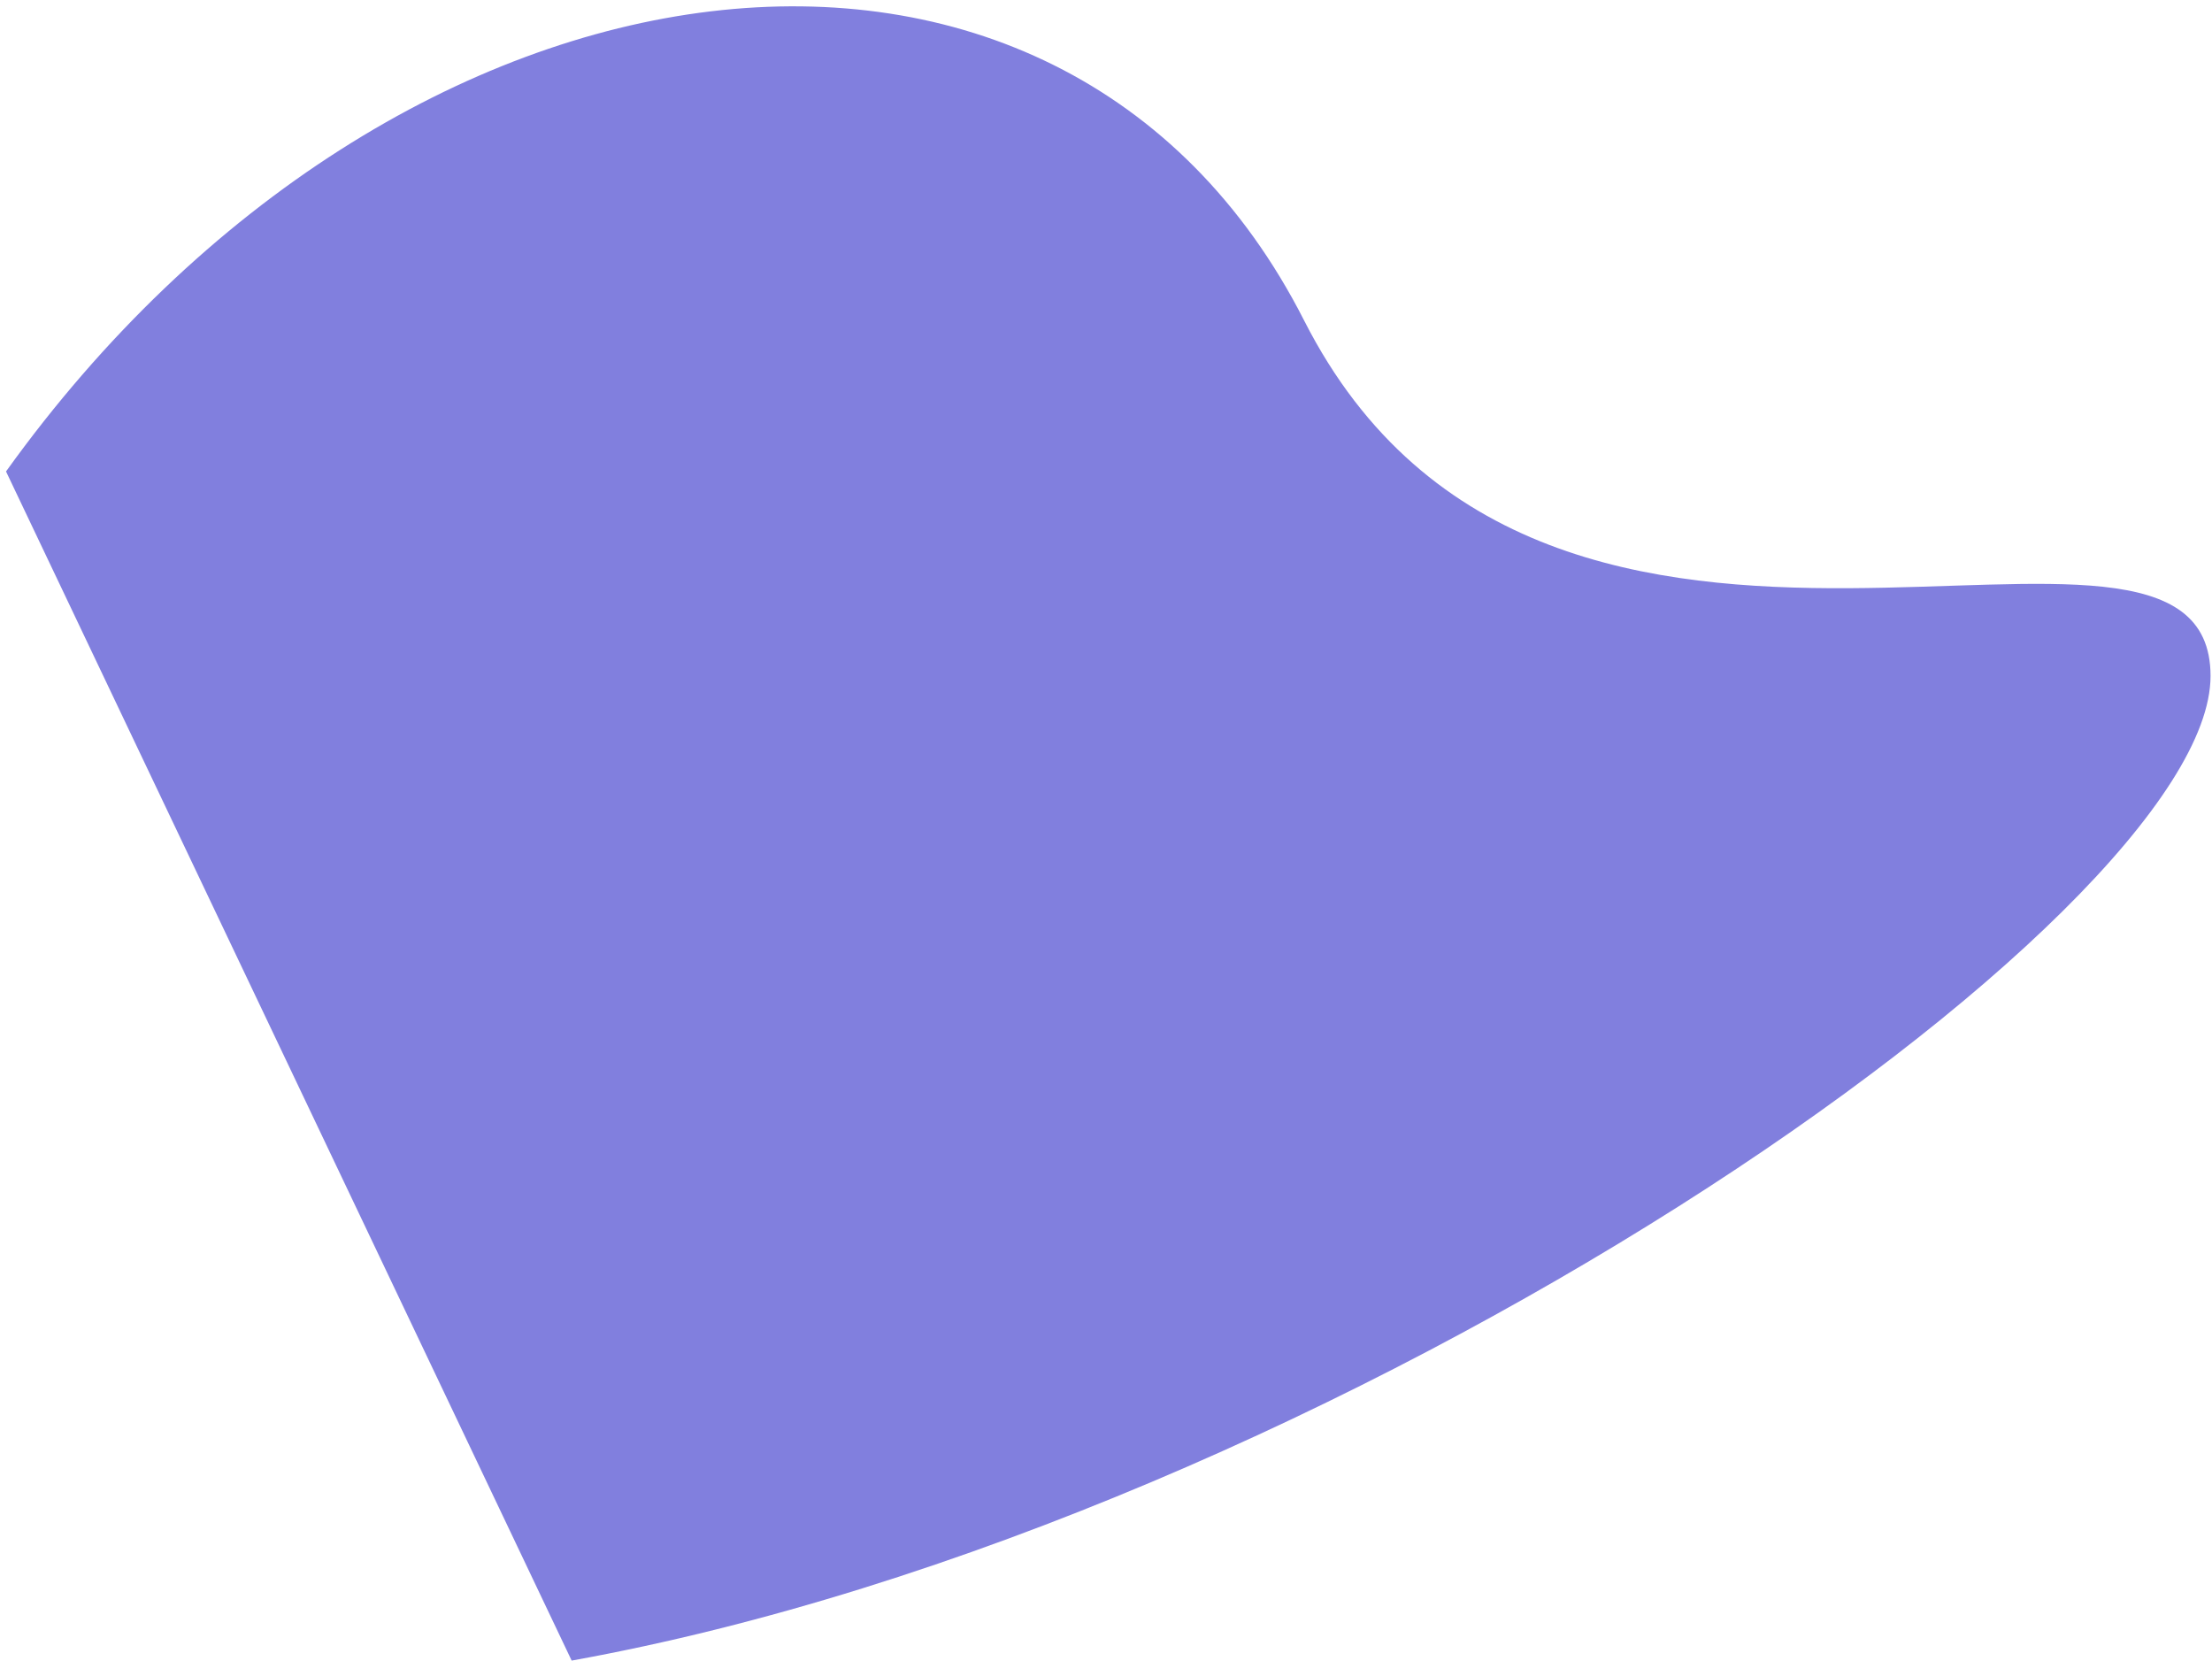 <svg width="253" height="190" viewBox="0 0 253 190" fill="none" xmlns="http://www.w3.org/2000/svg">
<path d="M0.689 53.916C45.542 -8.57 121.29 -18.163 149.165 36.66C177.039 91.484 252.834 49.904 252.834 77.306C252.834 104.708 153.168 174.062 65.384 189.906L0.689 53.916Z" fill="#817FDE"/>
</svg>
